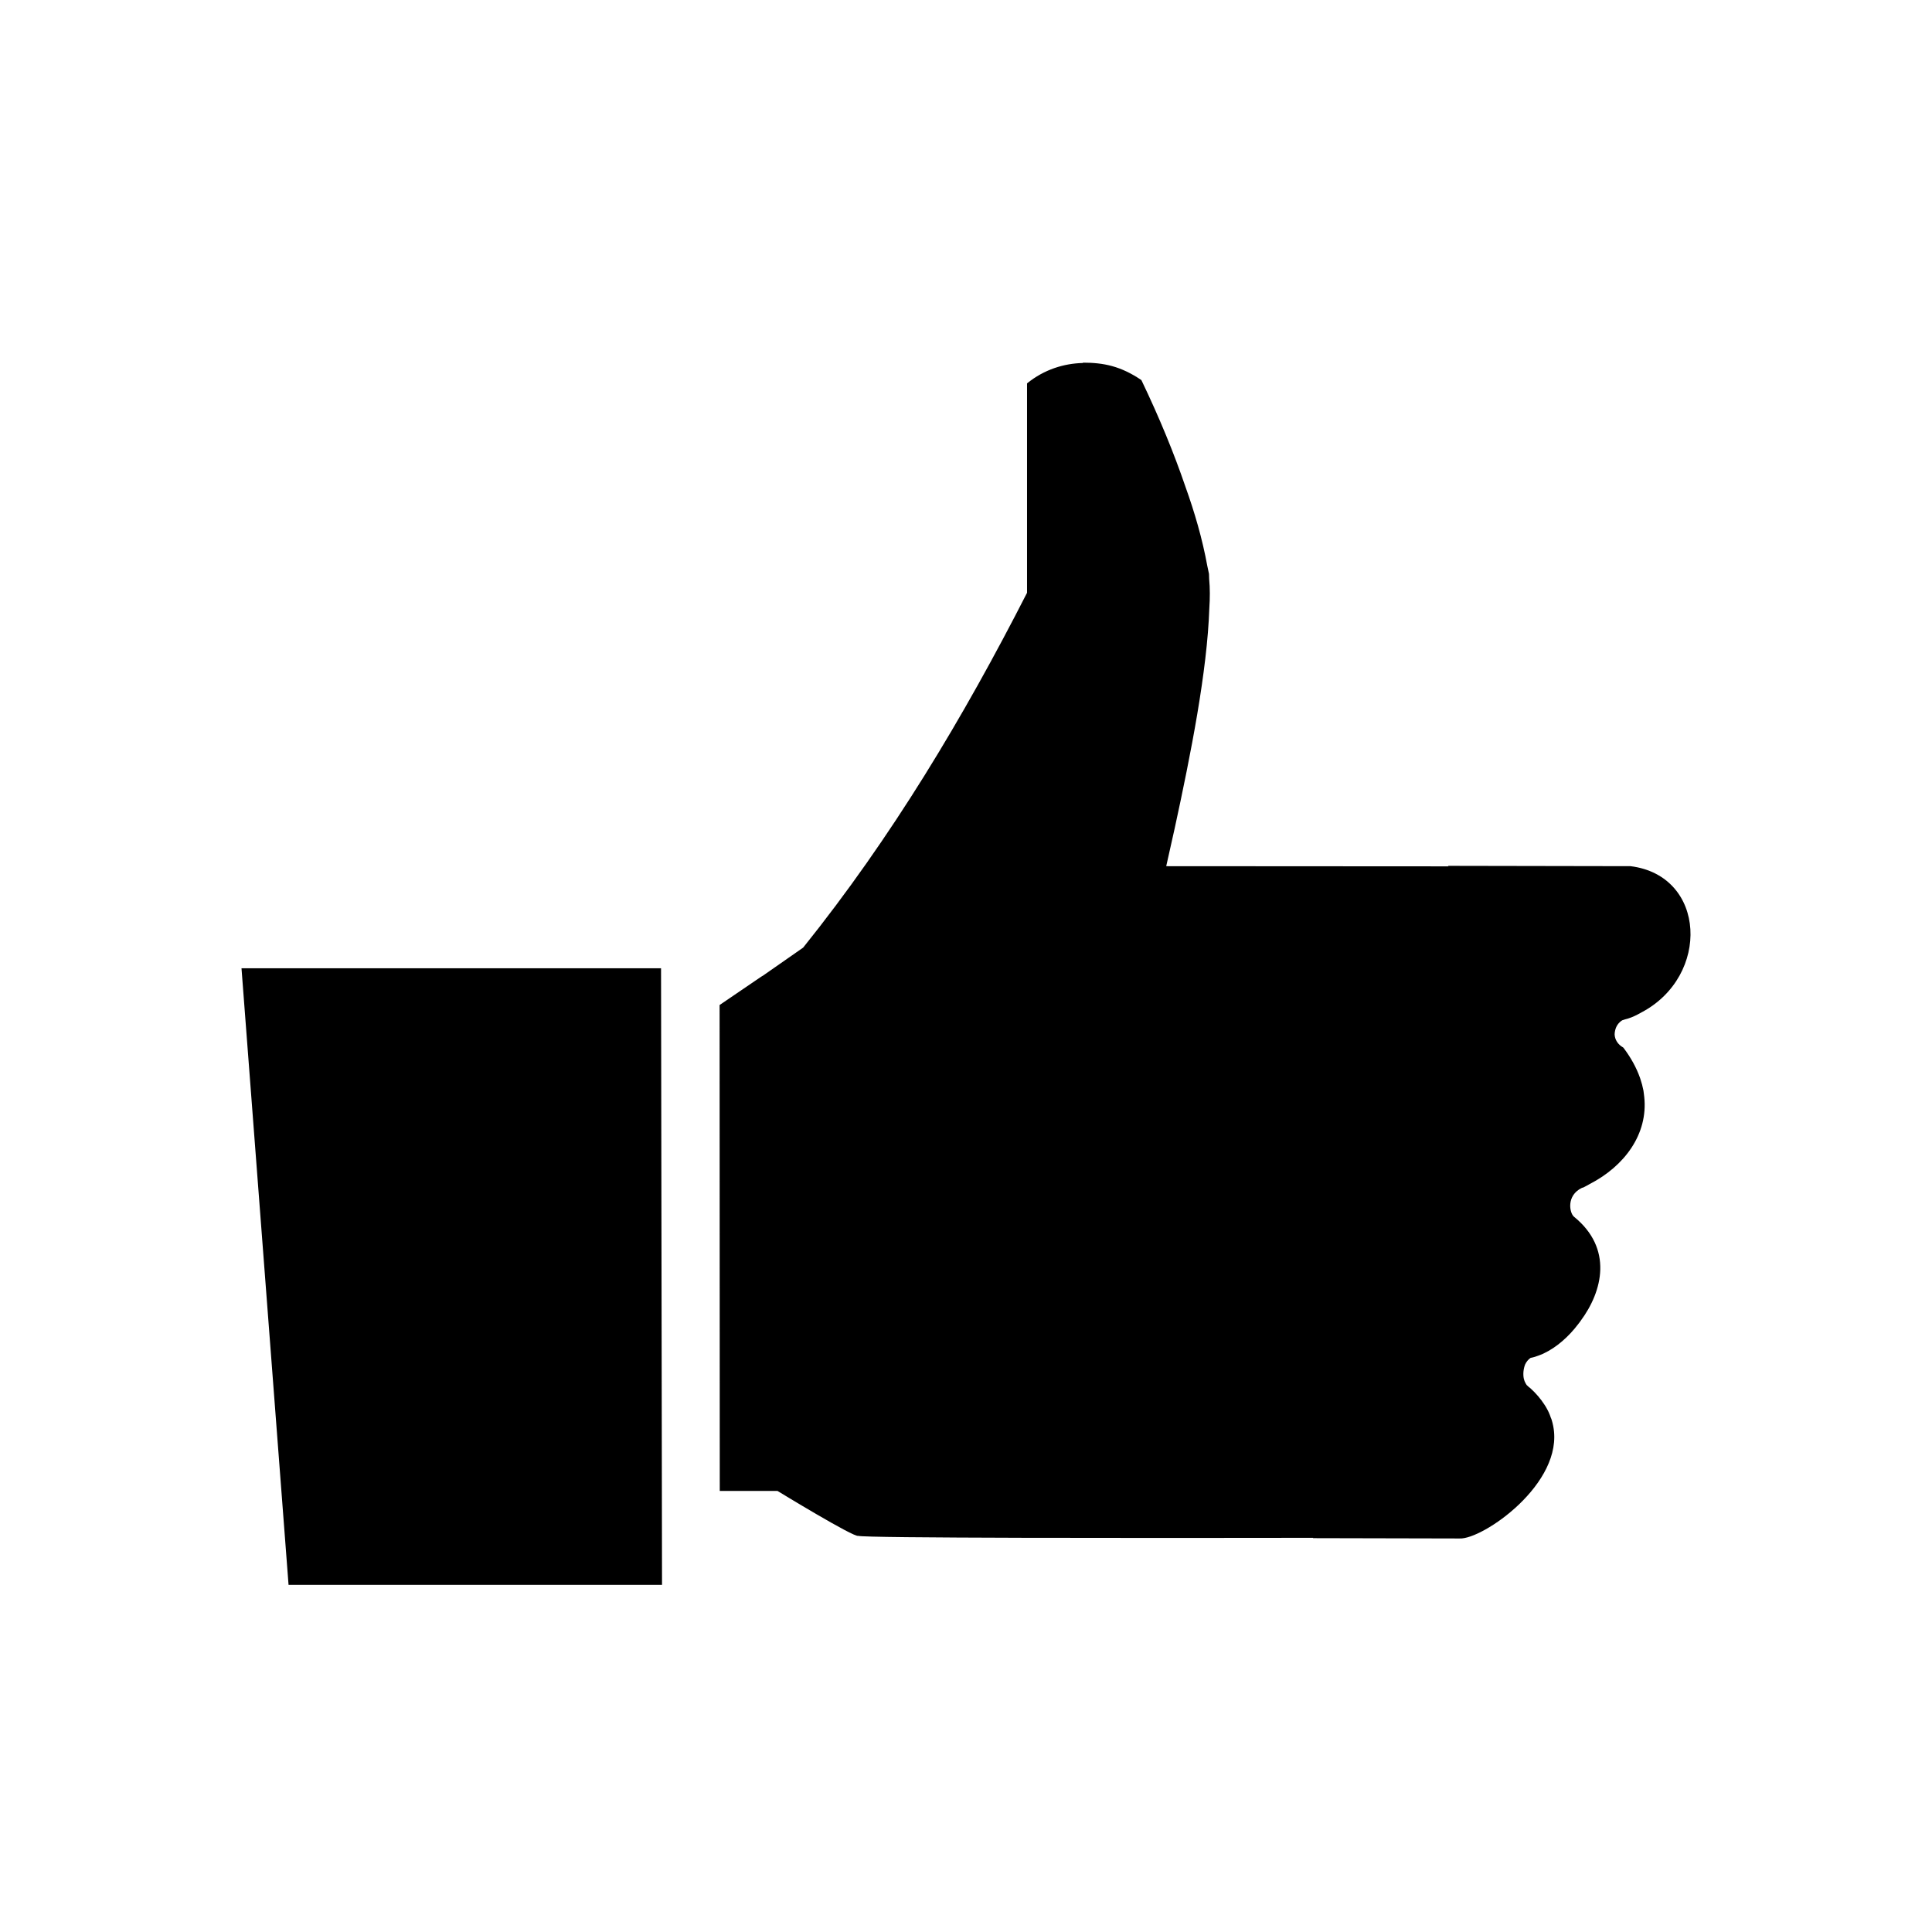 <svg xmlns="http://www.w3.org/2000/svg" width="512" height="512"><path d="M64 256.604h111.182l.26 163.396h-98.973zM286.998 96.107v.087c-5.01.122-10.266 1.701-14.822 5.406v55.494c-16.856 33.017-35.855 64.795-59.33 94.03l-10.811 7.542v-.044l-11.334 7.716.044 128.73v.044h15.302s20.337 12.434 21.404 11.901c1.224.612 74.2.596 120.578.523l-.087.087 38.885.087c6.048.303 27.723-14.561 24.804-29.73l-.044-.218c-.104-.499-.233-1.027-.392-1.526l-.087-.262-.087-.174c-.18-.528-.363-1.044-.61-1.569-.222-.464-.466-.933-.741-1.395l-.218-.349-.174-.262c-.968-1.495-2.223-3.003-3.836-4.446l-.262-.174-.262-.262-.305-.262-.087-.131-.218-.349c-.221-.372-.373-.784-.48-1.221-.262-1.249-.087-2.696.349-3.793.318-.696.809-1.286 1.395-1.7l.087-.044c.735-.132 1.511-.373 2.31-.697.265-.1.52-.189.785-.305l.349-.174c3.304-1.547 6.586-4.37 9.198-7.847l.436-.567.087-.131c5.976-8.011 8.63-19.299-1.7-27.681-1.169-.948-2.146-5.611 2.136-7.672l.262-.044c.57-.275 1.175-.605 1.787-.959 9.132-4.703 15.5-13.173 14.429-23.104-.04-.464-.098-.923-.174-1.395l-.044-.305c-.067-.374-.171-.754-.262-1.133l-.087-.392c-.086-.327-.201-.672-.305-1.003l-.174-.567-.087-.262c-.922-2.601-2.364-5.285-4.403-7.977-1.516-.854-2.253-2.163-2.31-3.487.003-.341.047-.702.131-1.046.232-1.092.867-2.082 1.875-2.703l.785-.262c1.115-.255 2.235-.716 3.357-1.308l.654-.349.305-.174c18.321-9.64 17.213-36.24-2.877-38.754l-48.388-.087.131.131-74.805-.044c.562-2.539 1.169-5.173 1.744-7.803l.48-2.136c4.337-19.958 8.635-41.752 9.198-58.414.179-2.737.188-5.295-.044-7.76-.023-.444-.012-.919-.044-1.351-.125-.665-.297-1.367-.436-2.049-1.34-7.332-3.393-14.32-5.841-21.143-2.931-8.585-6.76-17.989-11.639-28.161-5.45-3.697-9.989-4.621-15.475-4.621z"/></svg>